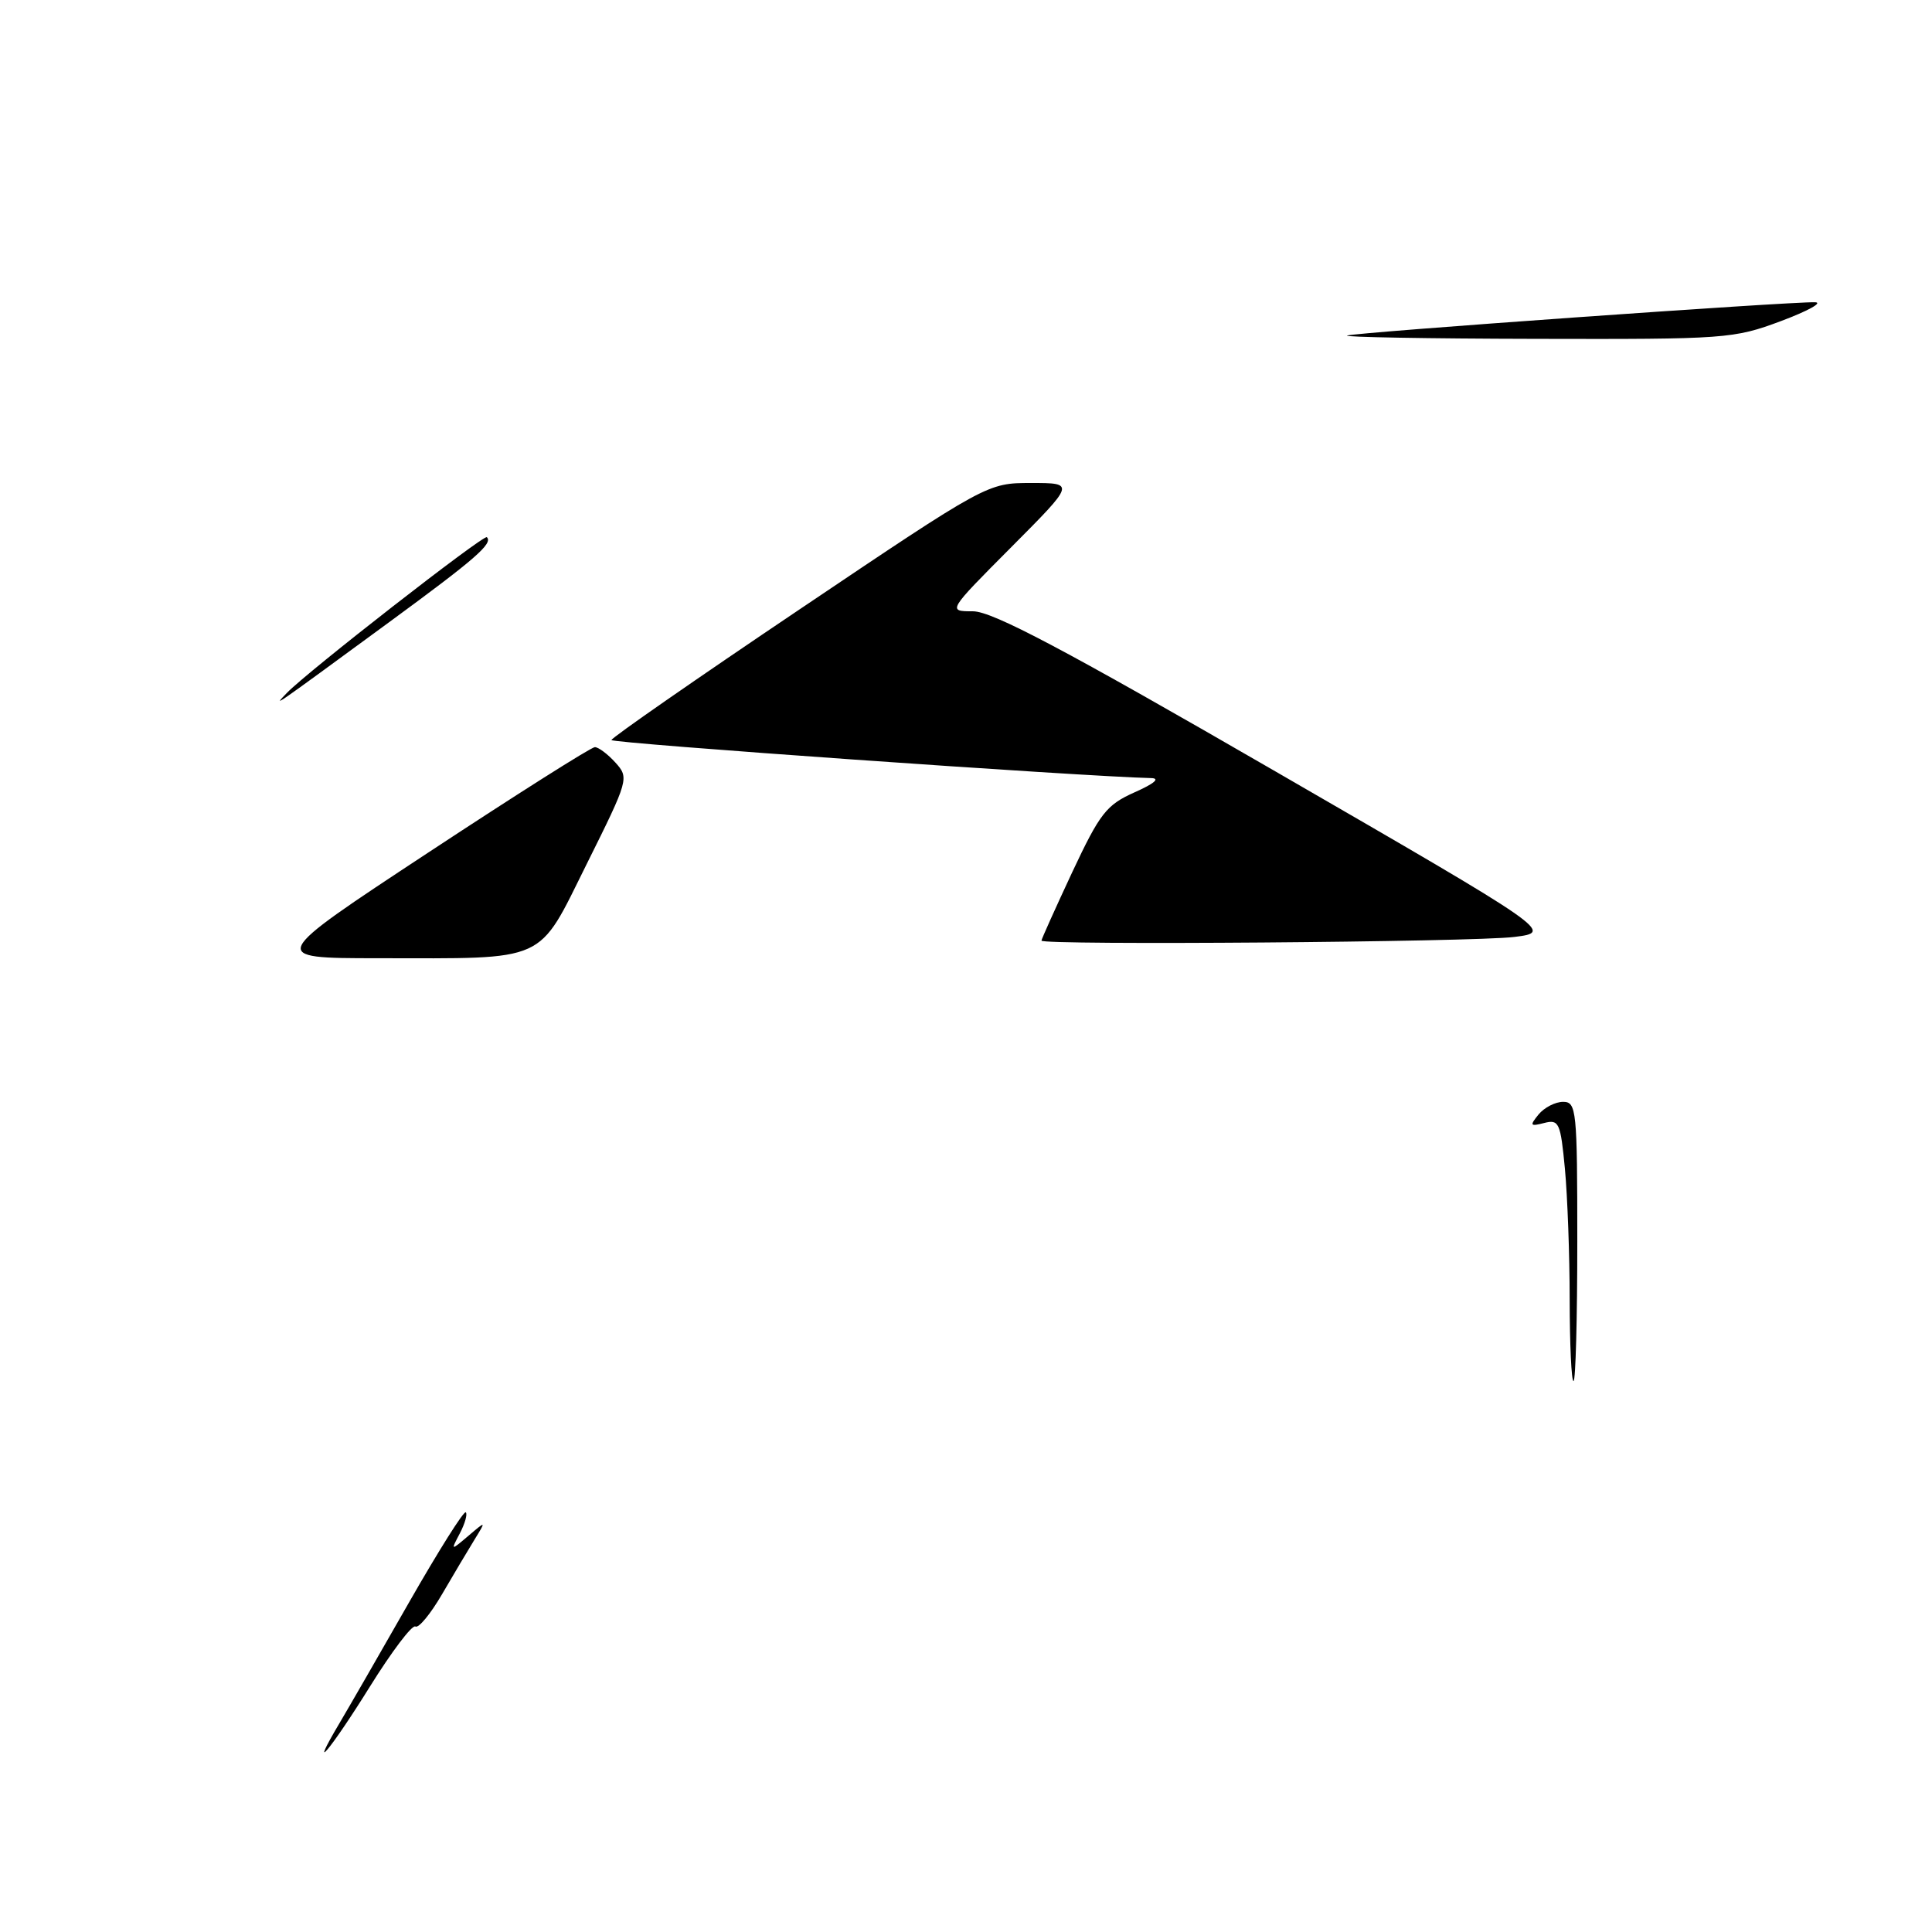 <?xml version="1.0" encoding="UTF-8" standalone="no"?>
<!DOCTYPE svg PUBLIC "-//W3C//DTD SVG 1.1//EN" "http://www.w3.org/Graphics/SVG/1.1/DTD/svg11.dtd" >
<svg xmlns="http://www.w3.org/2000/svg" xmlns:xlink="http://www.w3.org/1999/xlink" version="1.1" viewBox="0 0 256 256">
 <g >
 <path fill="currentColor"
d=" M 45.03 228.25 C 46.25 226.19 50.41 218.97 54.26 212.22 C 58.12 205.47 61.47 200.14 61.72 200.39 C 61.96 200.63 61.61 201.88 60.94 203.16 C 59.71 205.50 59.71 205.50 62.07 203.50 C 64.42 201.50 64.42 201.50 62.88 204.00 C 62.03 205.38 60.09 208.64 58.57 211.25 C 57.05 213.86 55.46 215.79 55.04 215.52 C 54.61 215.26 51.89 218.86 48.99 223.52 C 43.80 231.86 40.67 235.59 45.03 228.25 Z  M 207.99 172.25 C 207.99 166.34 207.70 158.52 207.36 154.88 C 206.78 148.76 206.57 148.30 204.62 148.80 C 202.74 149.28 202.66 149.16 203.87 147.67 C 204.63 146.75 206.09 146.00 207.12 146.00 C 208.89 146.00 209.00 147.07 209.00 164.50 C 209.00 174.68 208.78 183.00 208.50 183.00 C 208.22 183.00 208.00 178.16 207.99 172.25 Z  M 56.73 112.98 C 68.40 105.29 78.34 99.00 78.82 99.00 C 79.30 99.00 80.53 99.92 81.55 101.05 C 83.37 103.07 83.31 103.30 77.78 114.41 C 71.14 127.75 72.83 126.98 50.00 126.97 C 35.50 126.96 35.50 126.96 56.73 112.98 Z  M 138.00 124.64 C 138.00 124.44 139.84 120.36 142.08 115.56 C 145.75 107.75 146.60 106.66 150.33 104.99 C 152.99 103.81 153.78 103.12 152.50 103.10 C 143.41 102.89 81.01 98.49 81.02 98.06 C 81.04 97.75 92.25 89.96 105.94 80.75 C 130.83 64.00 130.83 64.00 136.64 64.00 C 142.46 64.00 142.46 64.00 134.00 72.50 C 125.54 81.00 125.54 81.00 128.92 81.00 C 131.50 81.00 141.01 86.03 169.06 102.25 C 205.82 123.50 205.82 123.50 200.66 124.15 C 195.29 124.83 138.00 125.27 138.00 124.64 Z  M 38.00 91.83 C 40.65 89.06 64.12 70.78 64.51 71.18 C 65.35 72.02 63.00 74.06 51.50 82.49 C 35.74 94.04 36.13 93.78 38.00 91.83 Z  M 178.50 44.46 C 179.56 44.05 237.10 39.96 240.50 40.05 C 241.60 40.08 239.57 41.20 236.00 42.54 C 229.71 44.89 228.67 44.96 203.50 44.90 C 189.20 44.87 177.95 44.67 178.50 44.46 Z "/>
</g>
</svg>